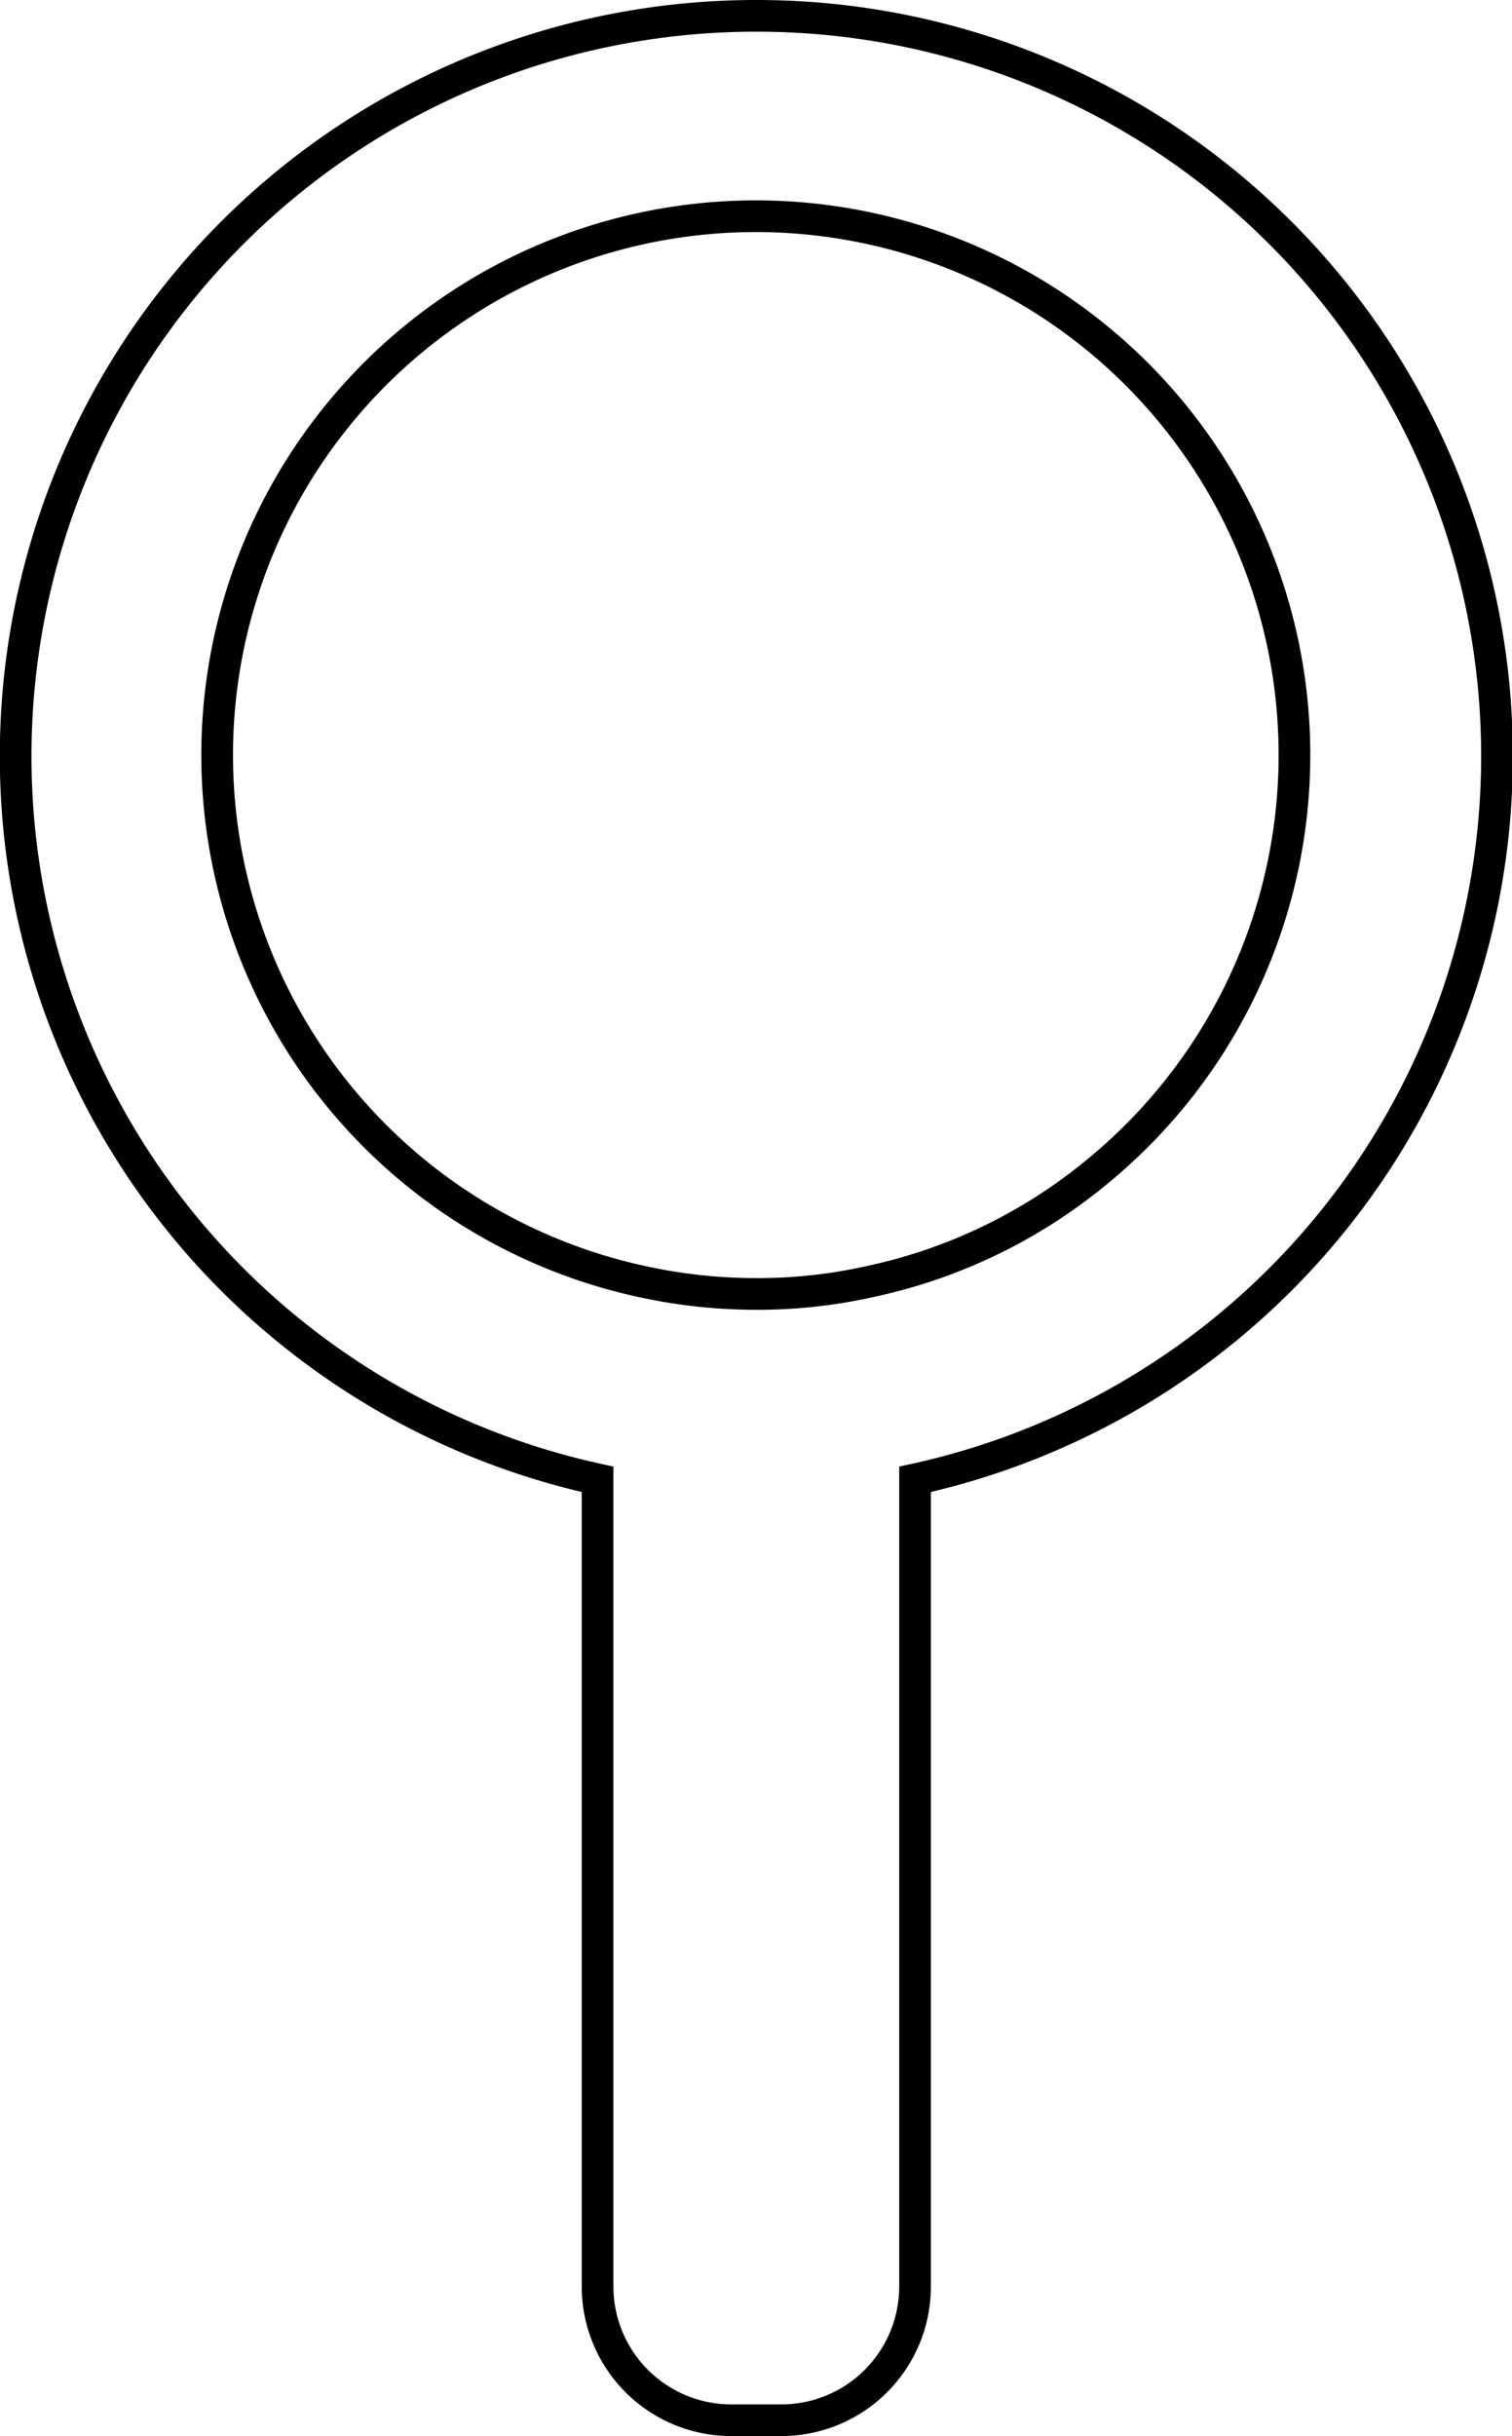 <svg xmlns="http://www.w3.org/2000/svg" viewBox="0 0 47.72 76.87"><defs><style>.cls-1{fill:none;stroke:#000;stroke-miterlimit:10;}</style></defs><g id="Layer_2" data-name="Layer 2"><g id="Layer_1-2" data-name="Layer 1"><path class="cls-1" d="M23.86.5a23.36,23.36,0,0,0-5,46.18V72.16a4.22,4.22,0,0,0,4.22,4.21h1.58a4.22,4.22,0,0,0,4.22-4.21V46.68A23.36,23.36,0,0,0,23.86.5ZM34.68,36.93a16.71,16.71,0,0,1-7.18,3.5,16.24,16.24,0,0,1-3.64.4,16.78,16.78,0,0,1-3.64-.4,17,17,0,1,1,14.46-3.5Z"/></g></g></svg>